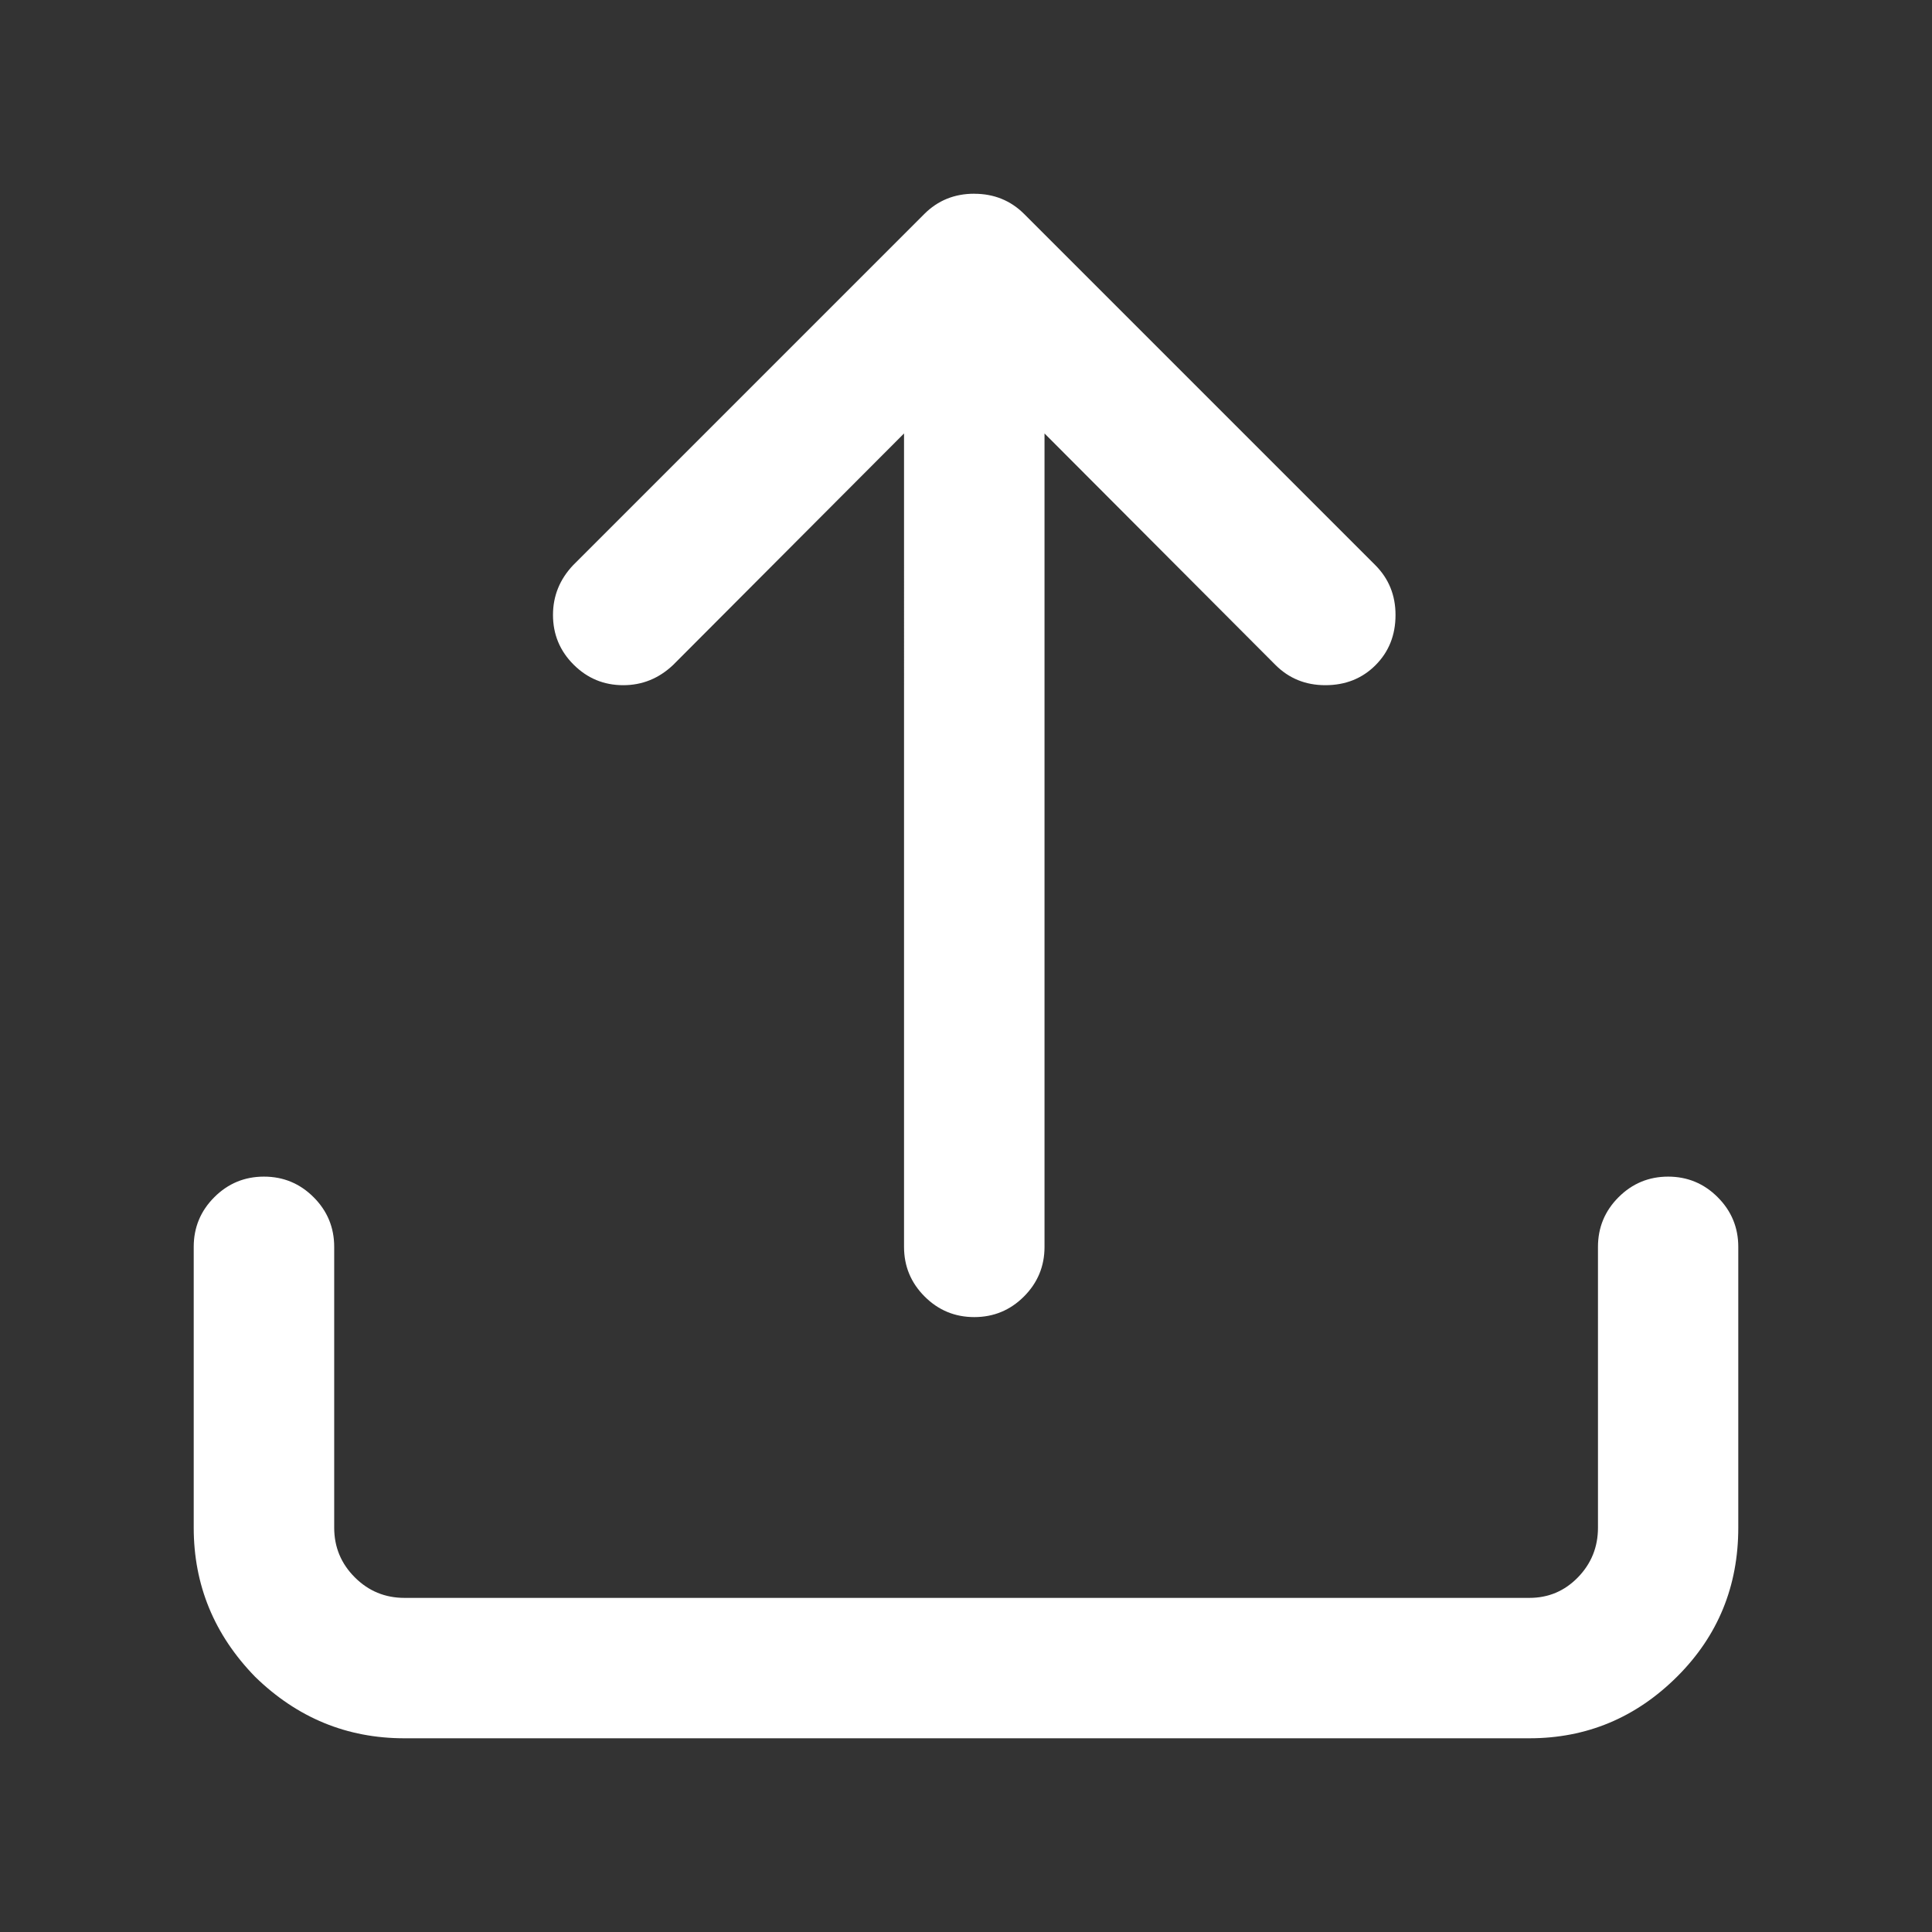 <?xml version="1.0" standalone="no"?><!DOCTYPE svg PUBLIC "-//W3C//DTD SVG 1.1//EN" "http://www.w3.org/Graphics/SVG/1.1/DTD/svg11.dtd"><svg t="1741764567983" class="icon" viewBox="0 0 1024 1024" version="1.1" xmlns="http://www.w3.org/2000/svg" p-id="13813" xmlns:xlink="http://www.w3.org/1999/xlink" width="200" height="200"><rect x="0" y="0" width="1024" height="1024" fill="#333333" stroke="none"/><path d="M516.394 102.699c10.469 0 19.289 3.592 26.453 10.744L728.91 299.506c7.164 7.164 10.744 15.98 10.744 26.452 0 10.668-3.537 19.532-10.6 26.6-7.072 7.076-15.938 10.608-26.598 10.608-10.475 0-19.299-3.584-26.459-10.748l-122.381-122.68v431.126c0 10.266-3.635 19.041-10.902 26.316-7.277 7.271-16.049 10.908-26.316 10.908-10.281 0-19.049-3.637-26.32-10.908-7.276-7.275-10.92-16.051-10.92-26.316V229.738l-122.364 122.68c-7.56 7.168-16.376 10.748-26.464 10.748-10.28 0-19.04-3.64-26.316-10.908-7.276-7.272-10.916-16.052-10.916-26.32 0-10.084 3.576-18.908 10.744-26.456l186.061-186.063c7.16-7.168 15.992-10.744 26.457-10.744l0.034 0.024z m367.71 520.935c10.264 0 19.045 3.639 26.309 10.912 7.268 7.275 10.912 16.051 10.912 26.328v148.818c0 31.018-10.748 57.277-32.264 78.793-21.896 21.889-48.064 32.84-78.492 32.84H214.303c-30.417 0-56.772-10.855-79.06-32.568-21.716-22.287-32.568-48.643-32.568-79.064V660.874c0-10.285 3.634-19.053 10.908-26.328 7.276-7.273 16.049-10.912 26.321-10.912 10.266 0 19.04 3.639 26.316 10.912 7.273 7.275 10.908 16.051 10.908 26.328v148.818c0 10.27 3.634 19.049 10.914 26.324 7.274 7.273 16.042 10.896 26.318 10.896h596.256c10.076 0 18.656-3.623 25.729-10.896 7.072-7.275 10.611-16.055 10.611-26.324V660.874c0-10.285 3.637-19.053 10.908-26.328 7.277-7.273 16.045-10.912 26.313-10.912h-0.073z" p-id="13814" fill="#ffffff"></path></svg>